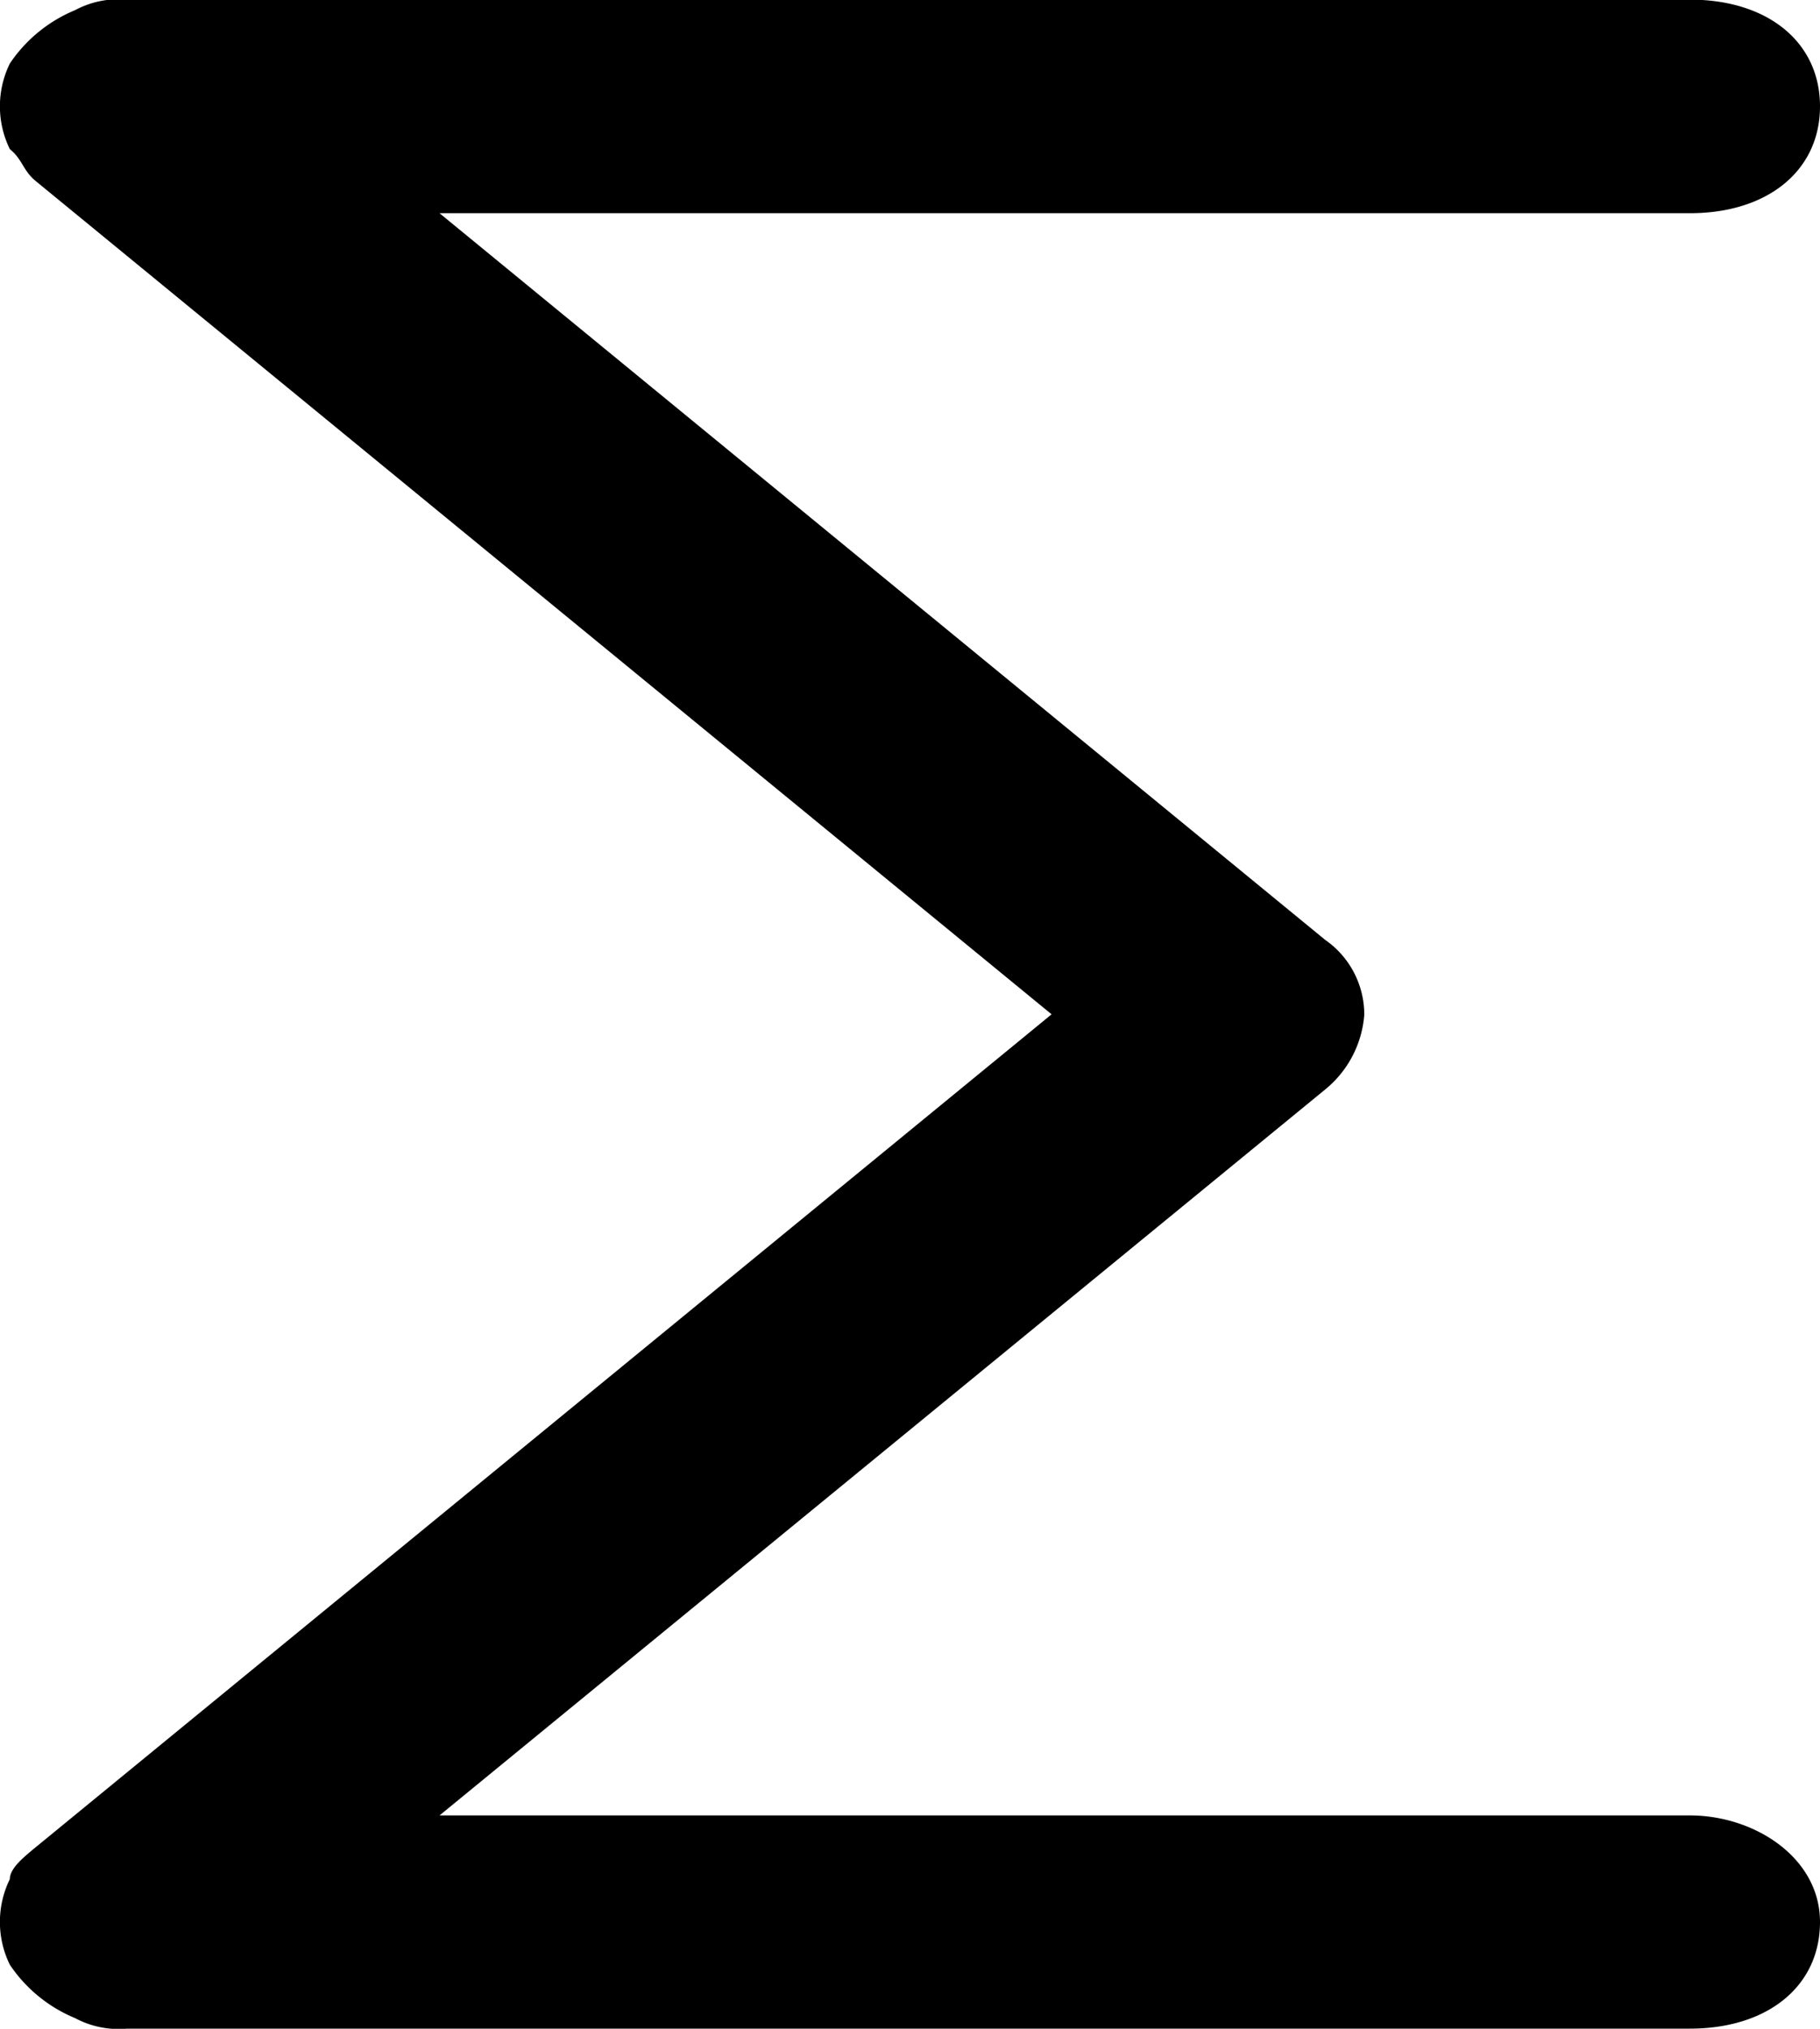 <svg id="图层_1" data-name="图层 1" xmlns="http://www.w3.org/2000/svg" viewBox="0 0 100 111.43"><path d="M852.6,584H783.9l48.66-39.87a5.86,5.86,0,0,0,2.15-4.11,5,5,0,0,0-2.15-4.11L783.9,496h68.7c4.29,0,7.15-2.35,7.15-5.87s-2.86-5.86-7.15-5.86H766.73a5.08,5.08,0,0,0-2.86.58,8,8,0,0,0-3.58,2.93,5.34,5.34,0,0,0,0,4.7c.71.58.71,1.17,1.43,1.76L817.53,540l-55.81,45.74c-.72.59-1.43,1.18-1.43,1.76a5.34,5.34,0,0,0,0,4.7,8,8,0,0,0,3.58,2.93,5.08,5.08,0,0,0,2.86.58H852.6c4.29,0,7.15-2.34,7.15-5.86S856.17,584,852.6,584Z" transform="translate(-759.75 -484.29)"/></svg>